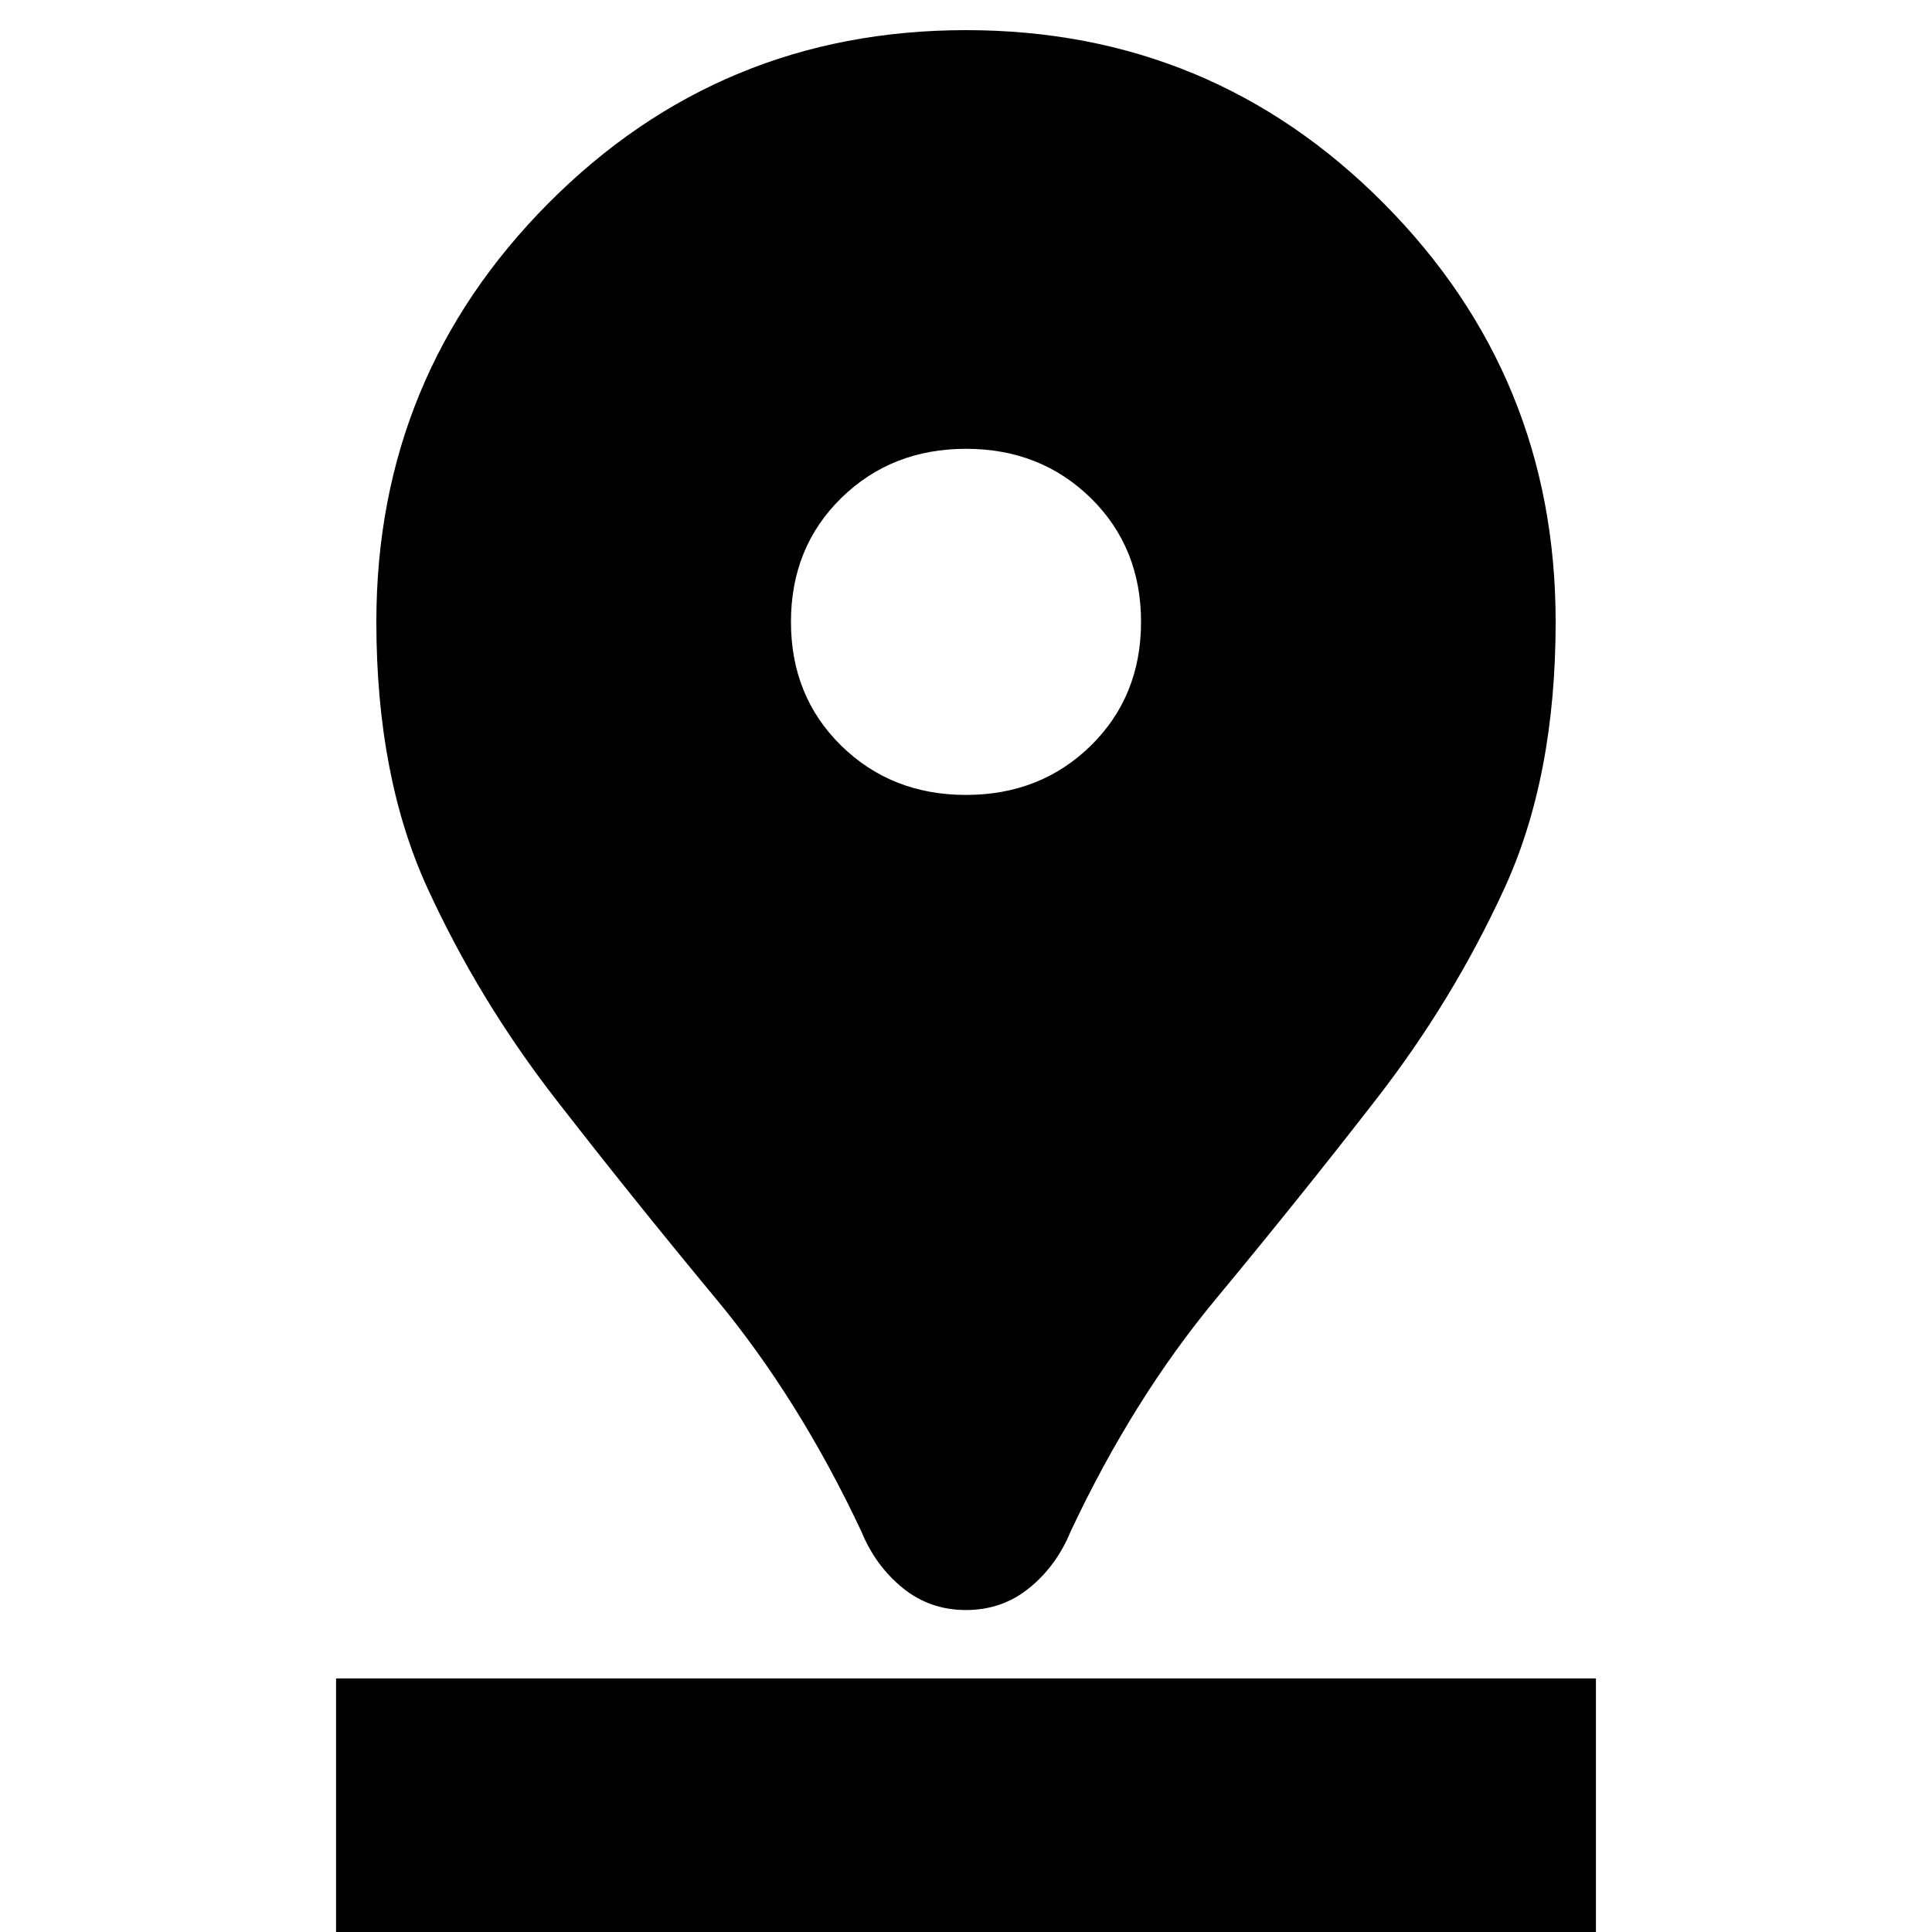 <svg xmlns="http://www.w3.org/2000/svg" height="20" width="20"><path d="M10 16.667Q9.625 16.667 9.344 16.438Q9.062 16.208 8.917 15.854Q8.271 14.479 7.406 13.438Q6.542 12.396 5.75 11.375Q4.958 10.354 4.427 9.198Q3.896 8.042 3.896 6.438Q3.896 3.896 5.677 2.104Q7.458 0.312 10 0.312Q12.542 0.312 14.323 2.104Q16.104 3.896 16.104 6.438Q16.104 8.042 15.573 9.198Q15.042 10.354 14.25 11.375Q13.458 12.396 12.594 13.438Q11.729 14.479 11.083 15.854Q10.938 16.208 10.656 16.438Q10.375 16.667 10 16.667ZM10 8.229Q10.771 8.229 11.292 7.719Q11.812 7.208 11.812 6.438Q11.812 5.667 11.292 5.156Q10.771 4.646 10 4.646Q9.229 4.646 8.708 5.156Q8.188 5.667 8.188 6.438Q8.188 7.208 8.708 7.719Q9.229 8.229 10 8.229ZM3.479 20.021H16.521V17.375H3.479Z"/></svg>